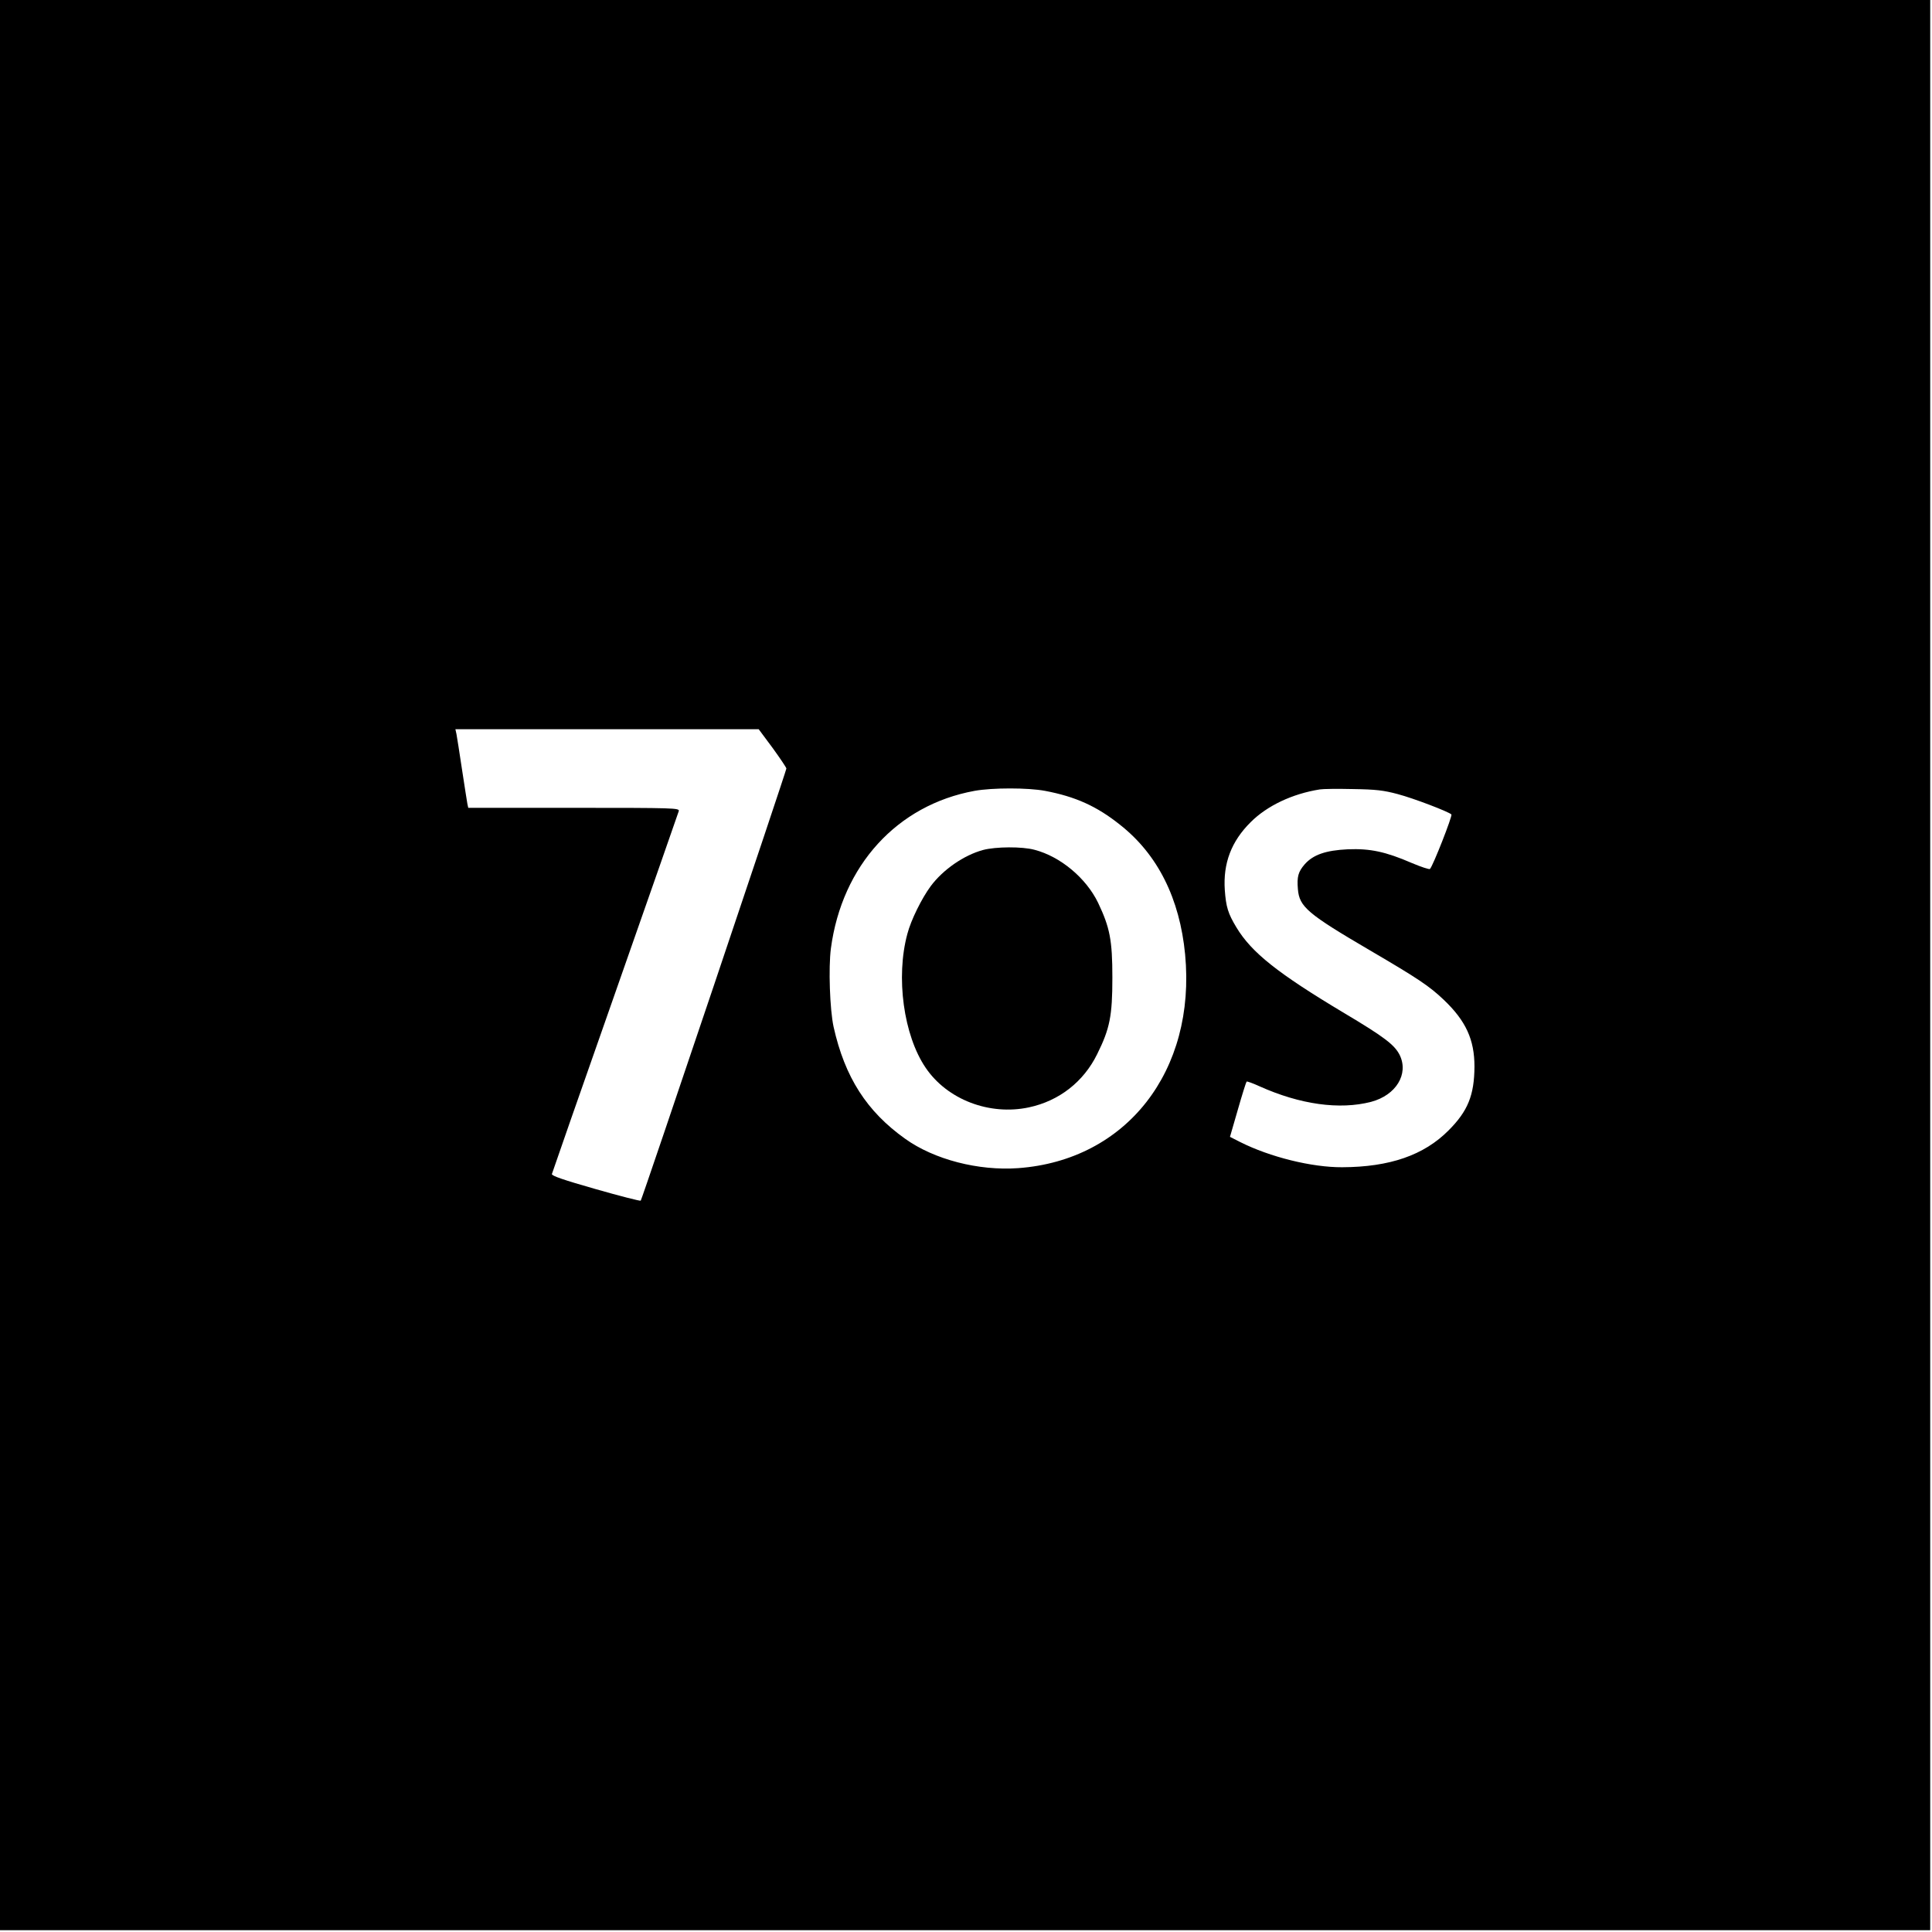 <?xml version="1.0" standalone="no"?>
<!DOCTYPE svg PUBLIC "-//W3C//DTD SVG 20010904//EN"
 "http://www.w3.org/TR/2001/REC-SVG-20010904/DTD/svg10.dtd">
<svg version="1.0" xmlns="http://www.w3.org/2000/svg"
 width="1081pt" height="1081pt" viewBox="0 0 1081 1081"
 preserveAspectRatio="xMidYMid meet">
<g transform="translate(0,1081) scale(0.1,-0.1)"
fill="#000000" stroke="none">
<path d="M0 5410 l0 -5400 5400 0 5400 0 0 5400 0 5400 -5400 0 -5400 0 0
-5400z m4323 1215 c42 -58 77 -110 77 -115 0 -13 -808 -2412 -815 -2418 -3 -3
-117 26 -253 65 -179 51 -246 74 -244 84 2 8 161 464 354 1013 193 550 353
1008 356 1018 4 17 -22 18 -587 18 l-591 0 -5 23 c-2 12 -16 99 -30 192 -14
94 -28 182 -31 198 l-6 27 849 0 848 0 78 -105z m1524 -240 c170 -32 290 -86
420 -190 211 -166 334 -413 364 -725 62 -652 -328 -1152 -934 -1196 -222 -16
-470 48 -632 164 -215 153 -338 344 -401 627 -21 97 -29 330 -15 438 62 465
371 803 804 882 100 18 298 18 394 0z m1973 -18 c91 -24 286 -99 301 -114 7
-7 -103 -288 -120 -305 -3 -4 -49 11 -101 33 -148 64 -234 82 -359 77 -123 -6
-193 -30 -241 -84 -36 -42 -44 -69 -38 -139 8 -99 54 -138 404 -343 268 -157
331 -199 412 -276 124 -118 172 -223 172 -374 -1 -160 -37 -249 -145 -357
-138 -139 -330 -205 -595 -206 -170 -1 -404 57 -571 141 l-57 29 44 152 c24
84 46 154 49 157 2 3 35 -9 72 -26 227 -102 448 -133 625 -87 139 37 211 155
160 261 -28 57 -85 101 -310 235 -373 223 -519 339 -604 480 -47 78 -58 114
-65 209 -10 149 36 272 145 380 92 92 234 159 387 183 17 3 100 4 185 2 129
-2 171 -7 250 -28z"/>
<path d="M5500 6054 c-107 -29 -224 -110 -293 -203 -50 -68 -110 -189 -130
-266 -66 -243 -21 -568 102 -749 121 -179 358 -269 578 -222 169 36 306 143
382 298 71 143 85 214 85 428 0 210 -14 280 -80 419 -67 138 -210 258 -355
296 -69 19 -218 18 -289 -1z"/>
</g>
</svg>
